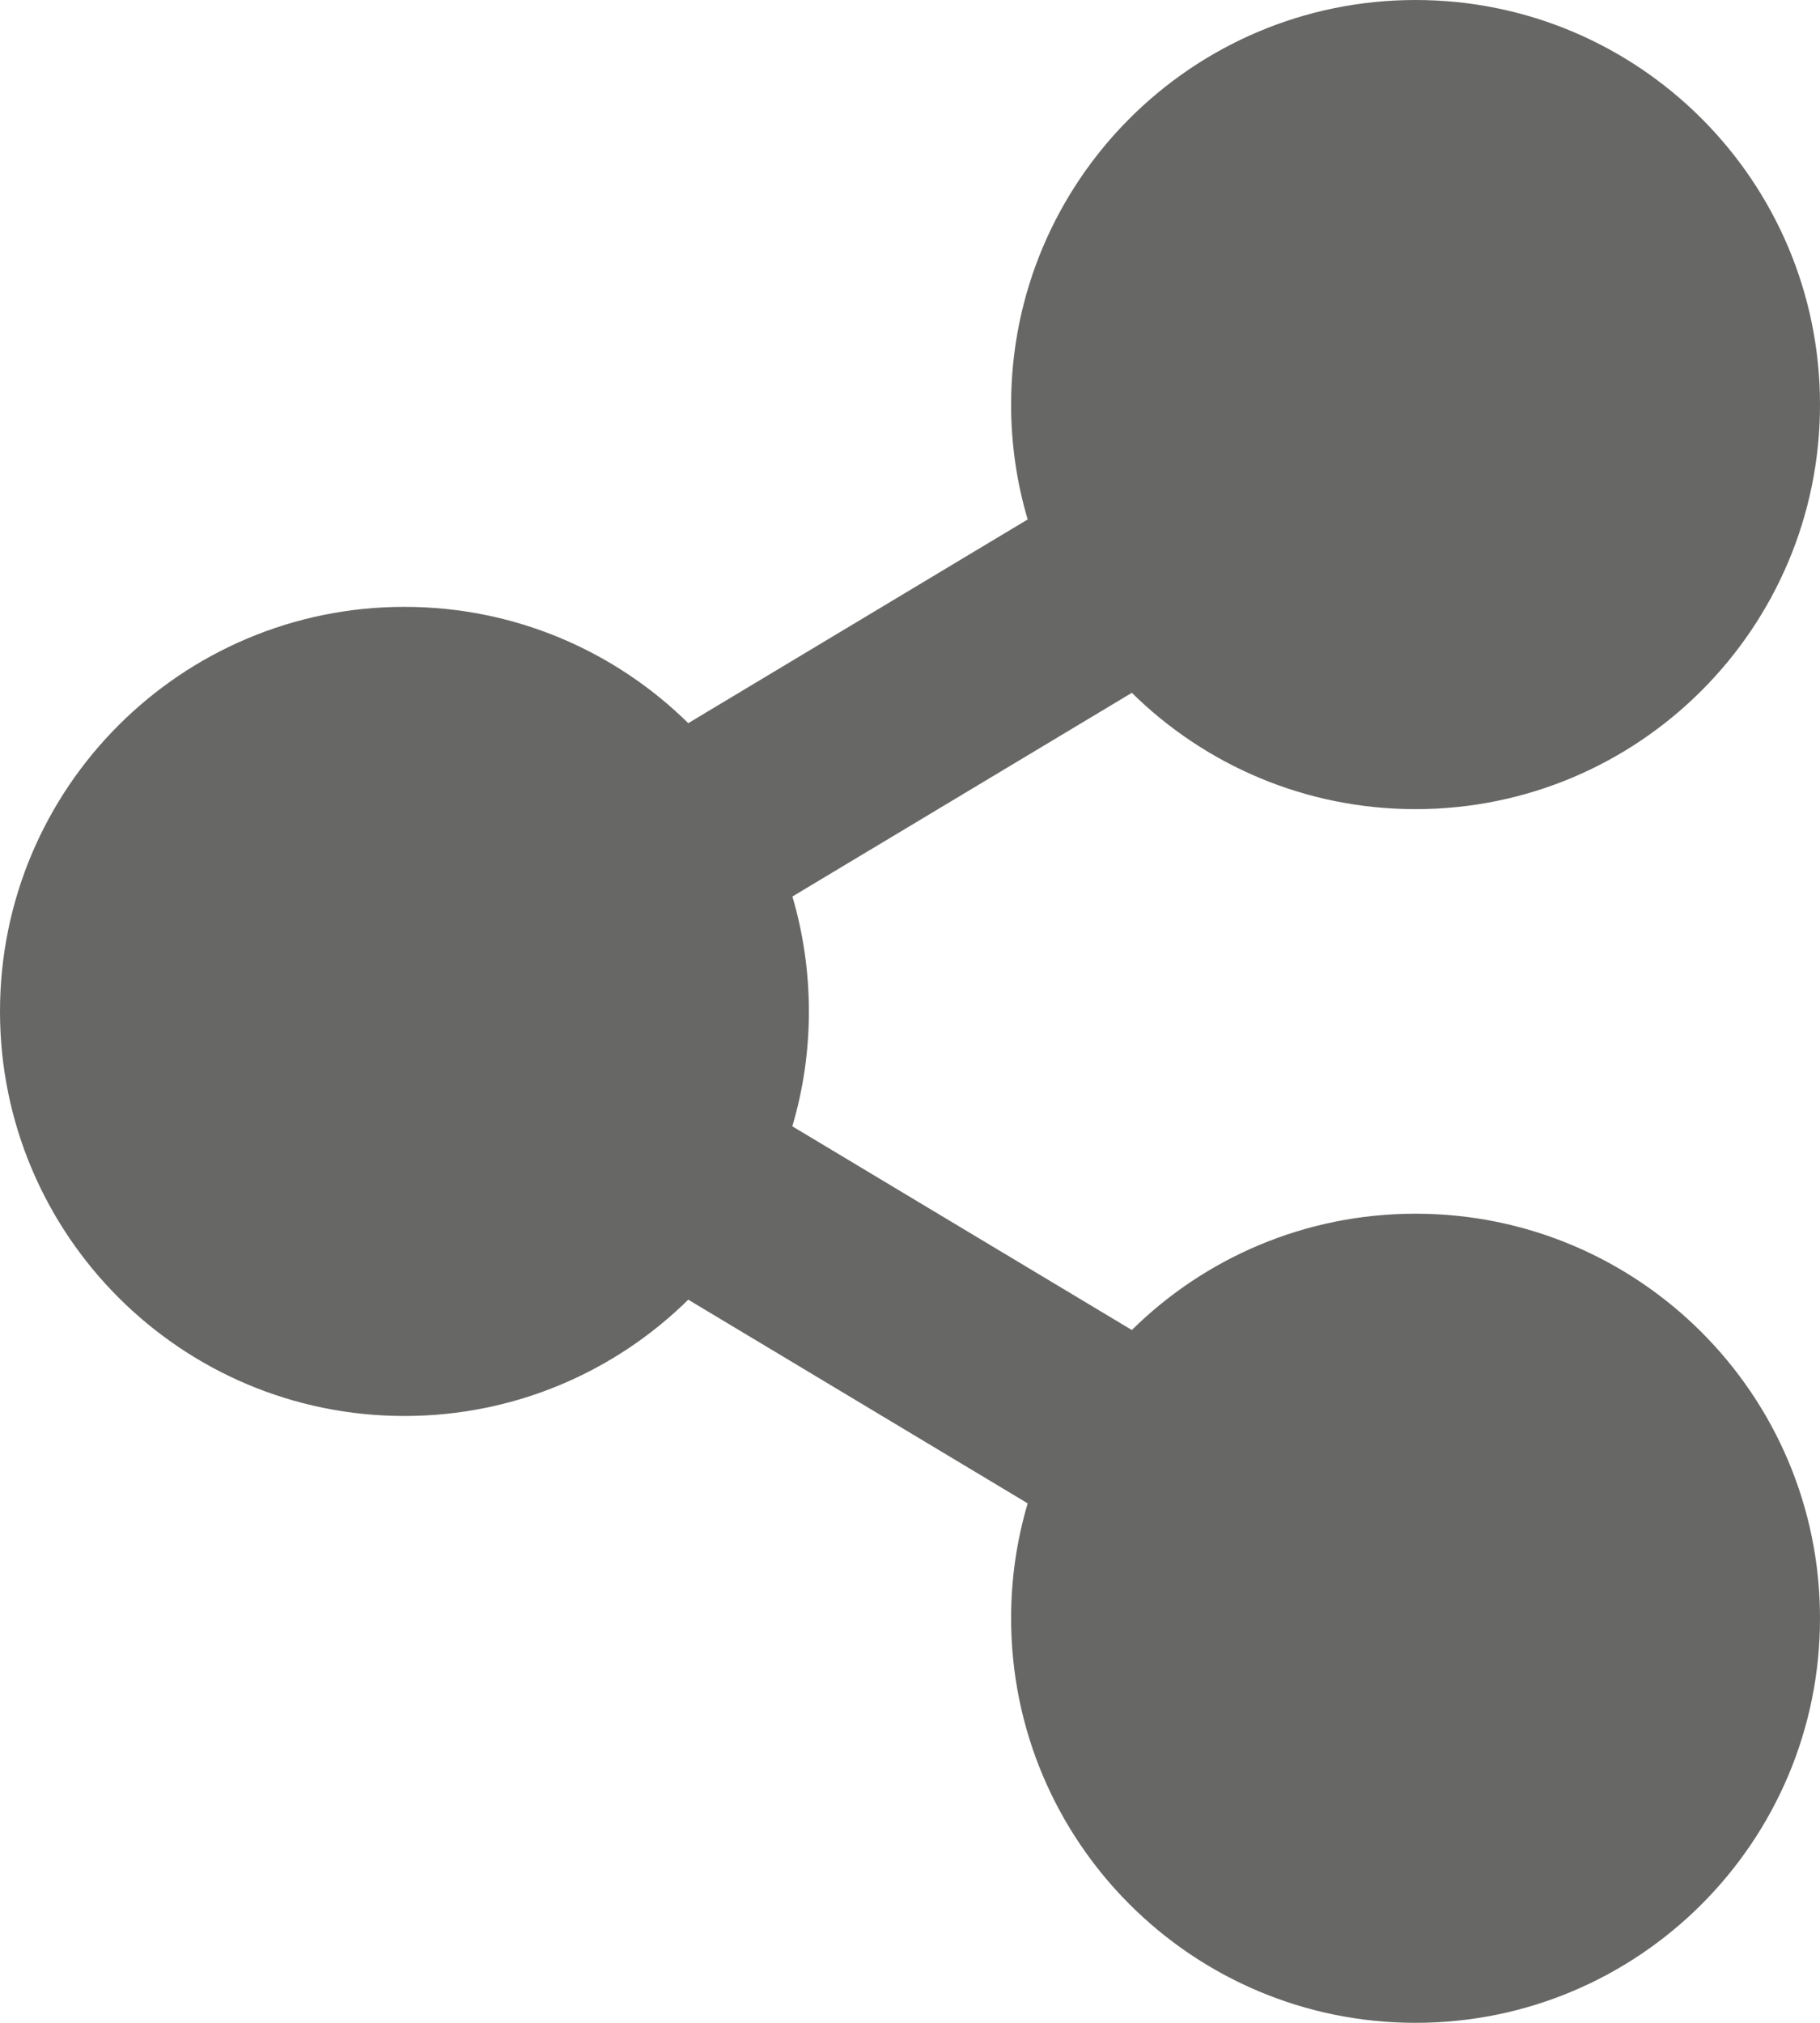 <svg width="18" height="20" viewBox="0 0 18 20" fill="none" xmlns="http://www.w3.org/2000/svg">
<path fill-rule="evenodd" clip-rule="evenodd" d="M14 8C16.209 8 18 6.209 18 4C18 1.791 16.209 0 14 0C11.791 0 10 1.791 10 4C10 4.395 10.057 4.776 10.164 5.136L6.807 7.15C6.085 6.439 5.094 6 4 6C1.791 6 0 7.791 0 10C0 12.209 1.791 14 4 14C5.093 14 6.085 13.561 6.807 12.85L10.164 14.864C10.057 15.224 10 15.605 10 16C10 18.209 11.791 20 14 20C16.209 20 18 18.209 18 16C18 13.791 16.209 12 14 12C12.906 12 11.915 12.439 11.194 13.15L7.836 11.136C7.943 10.776 8 10.395 8 10C8 9.606 7.943 9.224 7.837 8.864L11.194 6.85C11.916 7.561 12.907 8 14 8Z" fill="#676765"/>
</svg>
